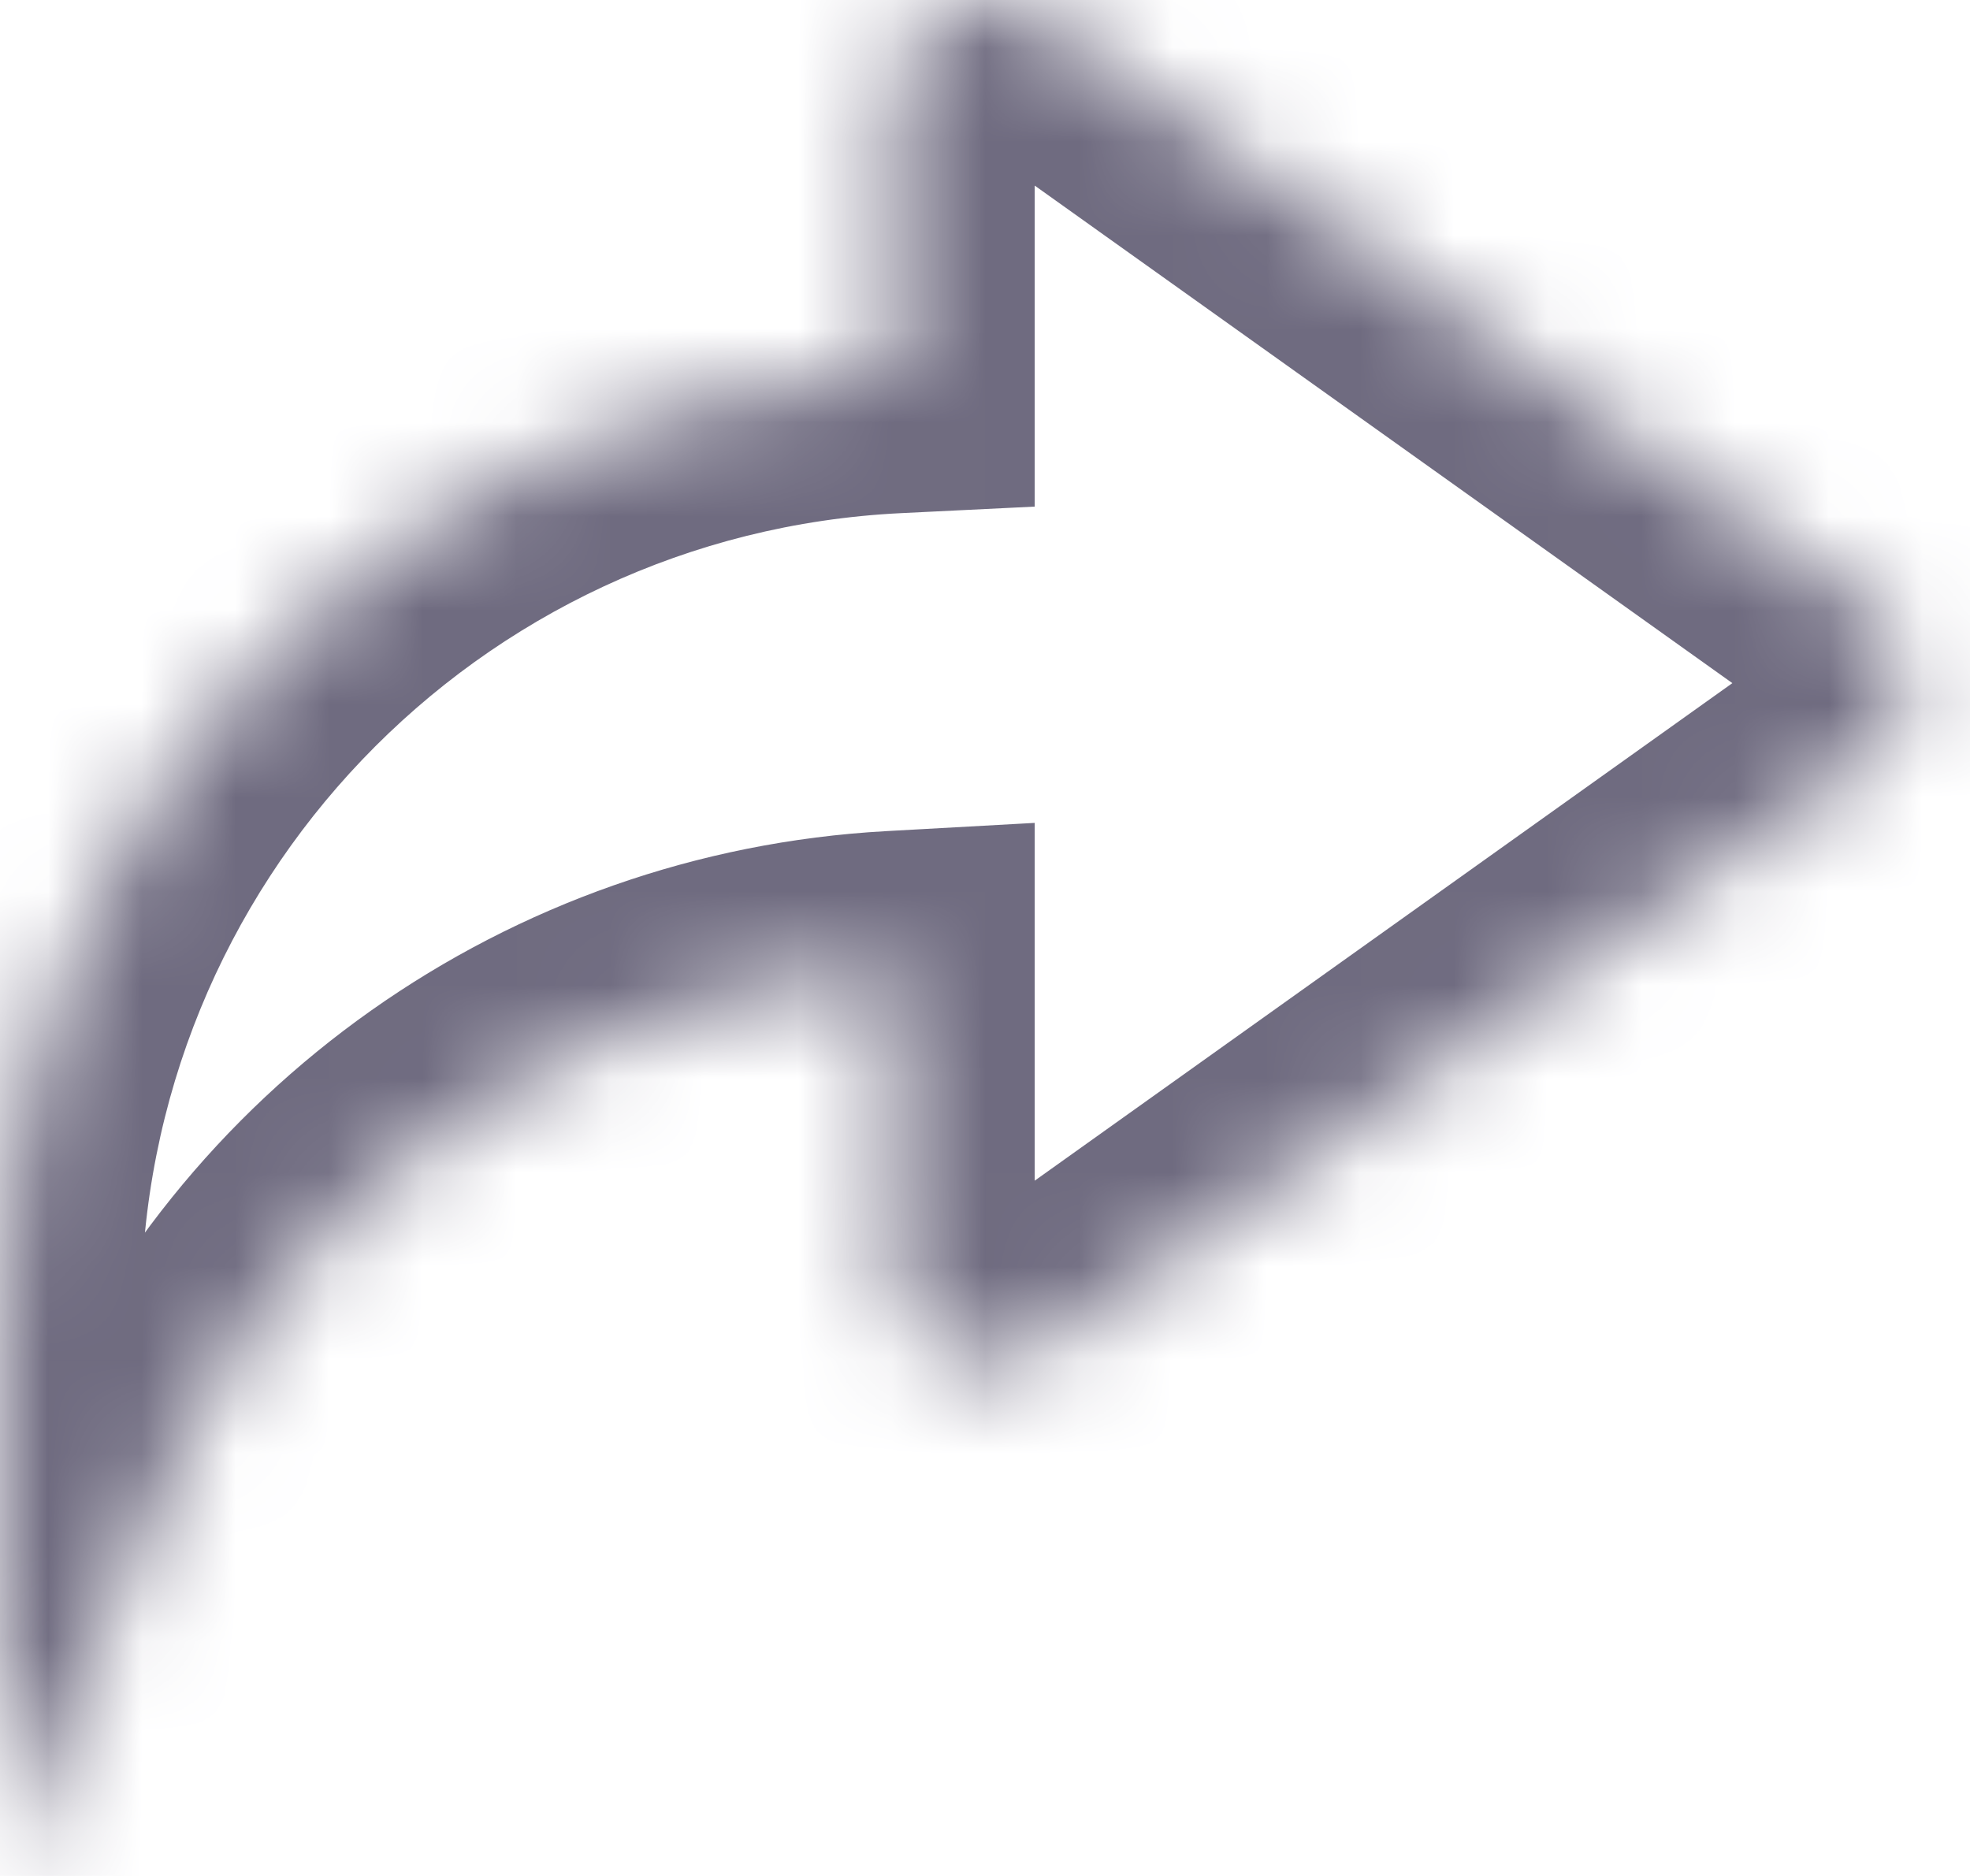 <svg width="21" height="20" viewBox="0 0 21 20" fill="none" xmlns="http://www.w3.org/2000/svg">
<mask id="path-1-inside-1_1_1474" fill="white">
<path fill-rule="evenodd" clip-rule="evenodd" d="M19.913 8.099C20.473 7.699 20.473 6.867 19.913 6.467L11.111 0.188C10.447 -0.285 9.526 0.189 9.526 1.004V3.969C4.221 4.23 0 8.614 0 13.984V20L1.702 15.905C3.035 12.696 6.086 10.553 9.526 10.363V13.562C9.526 14.377 10.447 14.851 11.111 14.378L19.913 8.099Z"/>
</mask>
<path d="M19.913 6.467L19.039 7.691L19.039 7.691L19.913 6.467ZM19.913 8.099L19.039 6.875L19.039 6.875L19.913 8.099ZM11.111 0.188L11.984 -1.036V-1.036L11.111 0.188ZM9.526 3.969L9.6 5.471L11.03 5.401V3.969H9.526ZM0 20H-1.504L1.389 20.577L0 20ZM1.702 15.905L0.313 15.327H0.313L1.702 15.905ZM9.526 10.363H11.03V8.773L9.443 8.861L9.526 10.363ZM11.111 14.378L10.237 13.153L11.111 14.378ZM19.039 7.691C18.759 7.491 18.759 7.075 19.039 6.875L20.786 9.324C22.188 8.324 22.188 6.242 20.786 5.242L19.039 7.691ZM10.237 1.413L19.039 7.691L20.786 5.242L11.984 -1.036L10.237 1.413ZM11.03 1.004C11.03 1.412 10.569 1.649 10.237 1.413L11.984 -1.036C10.325 -2.22 8.022 -1.034 8.022 1.004H11.03ZM11.03 3.969V1.004H8.022V3.969H11.03ZM1.504 13.984C1.504 9.42 5.092 5.693 9.6 5.471L9.452 2.467C3.35 2.767 -1.504 7.808 -1.504 13.984H1.504ZM1.504 20V13.984H-1.504V20H1.504ZM0.313 15.327L-1.389 19.423L1.389 20.577L3.091 16.482L0.313 15.327ZM9.443 8.861C5.428 9.084 1.869 11.583 0.313 15.327L3.091 16.482C4.202 13.809 6.743 12.023 9.609 11.864L9.443 8.861ZM11.03 13.562V10.363H8.022V13.562H11.03ZM10.237 13.153C10.569 12.917 11.03 13.154 11.03 13.562H8.022C8.022 15.6 10.325 16.786 11.984 15.602L10.237 13.153ZM19.039 6.875L10.237 13.153L11.984 15.602L20.786 9.324L19.039 6.875Z" fill="#6F6B80" mask="url(#path-1-inside-1_1_1474)"/>
</svg>
